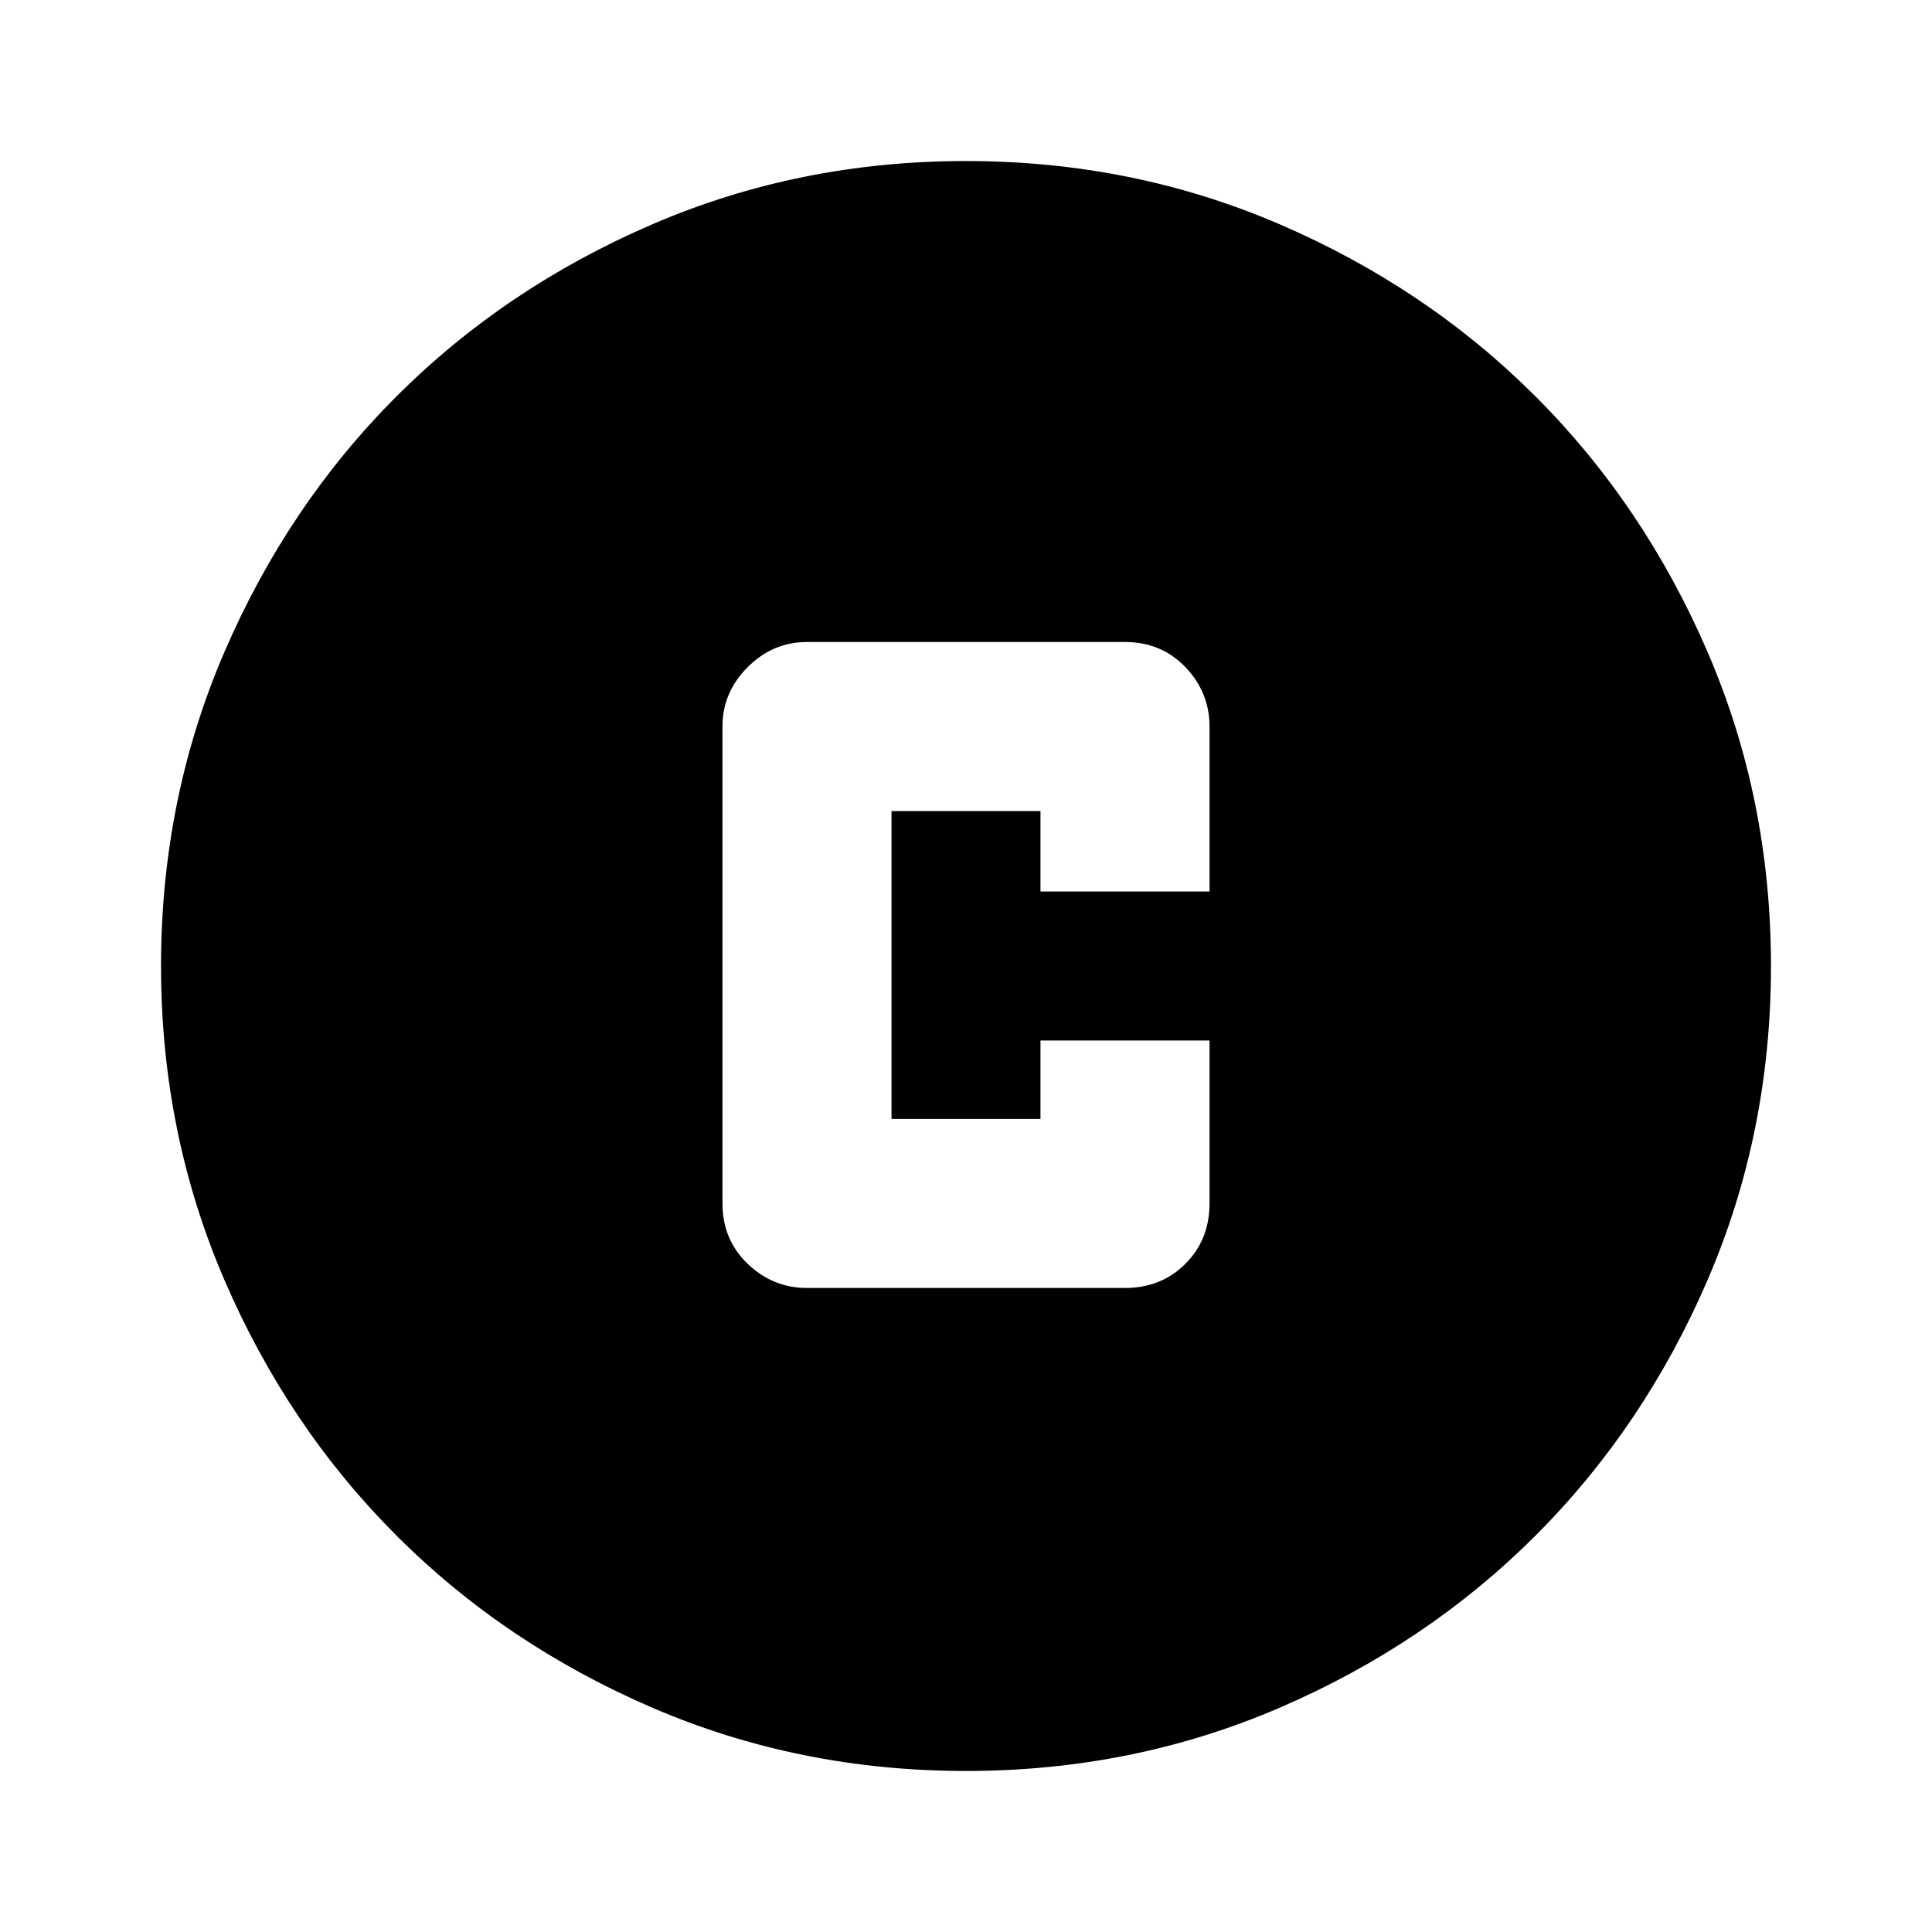 <svg xmlns="http://www.w3.org/2000/svg" height="20" width="20"><path d="M8.354 13.333h3.292q.375 0 .625-.25t.25-.625v-1.687h-1.75v.812H9.229V8.396h1.542v.833h1.75V7.521q0-.354-.25-.615-.25-.26-.625-.26H8.354q-.354 0-.614.26-.261.261-.261.615v4.937q0 .375.261.625.26.25.614.25Zm1.646 5q-1.729 0-3.25-.656t-2.646-1.781q-1.125-1.125-1.781-2.646-.656-1.521-.656-3.25t.656-3.25q.656-1.521 1.781-2.646T6.75 2.323q1.521-.656 3.25-.656t3.25.656q1.521.656 2.646 1.781t1.781 2.646q.656 1.521.656 3.25t-.656 3.25q-.656 1.521-1.781 2.646t-2.646 1.781q-1.521.656-3.25.656Z"/></svg>